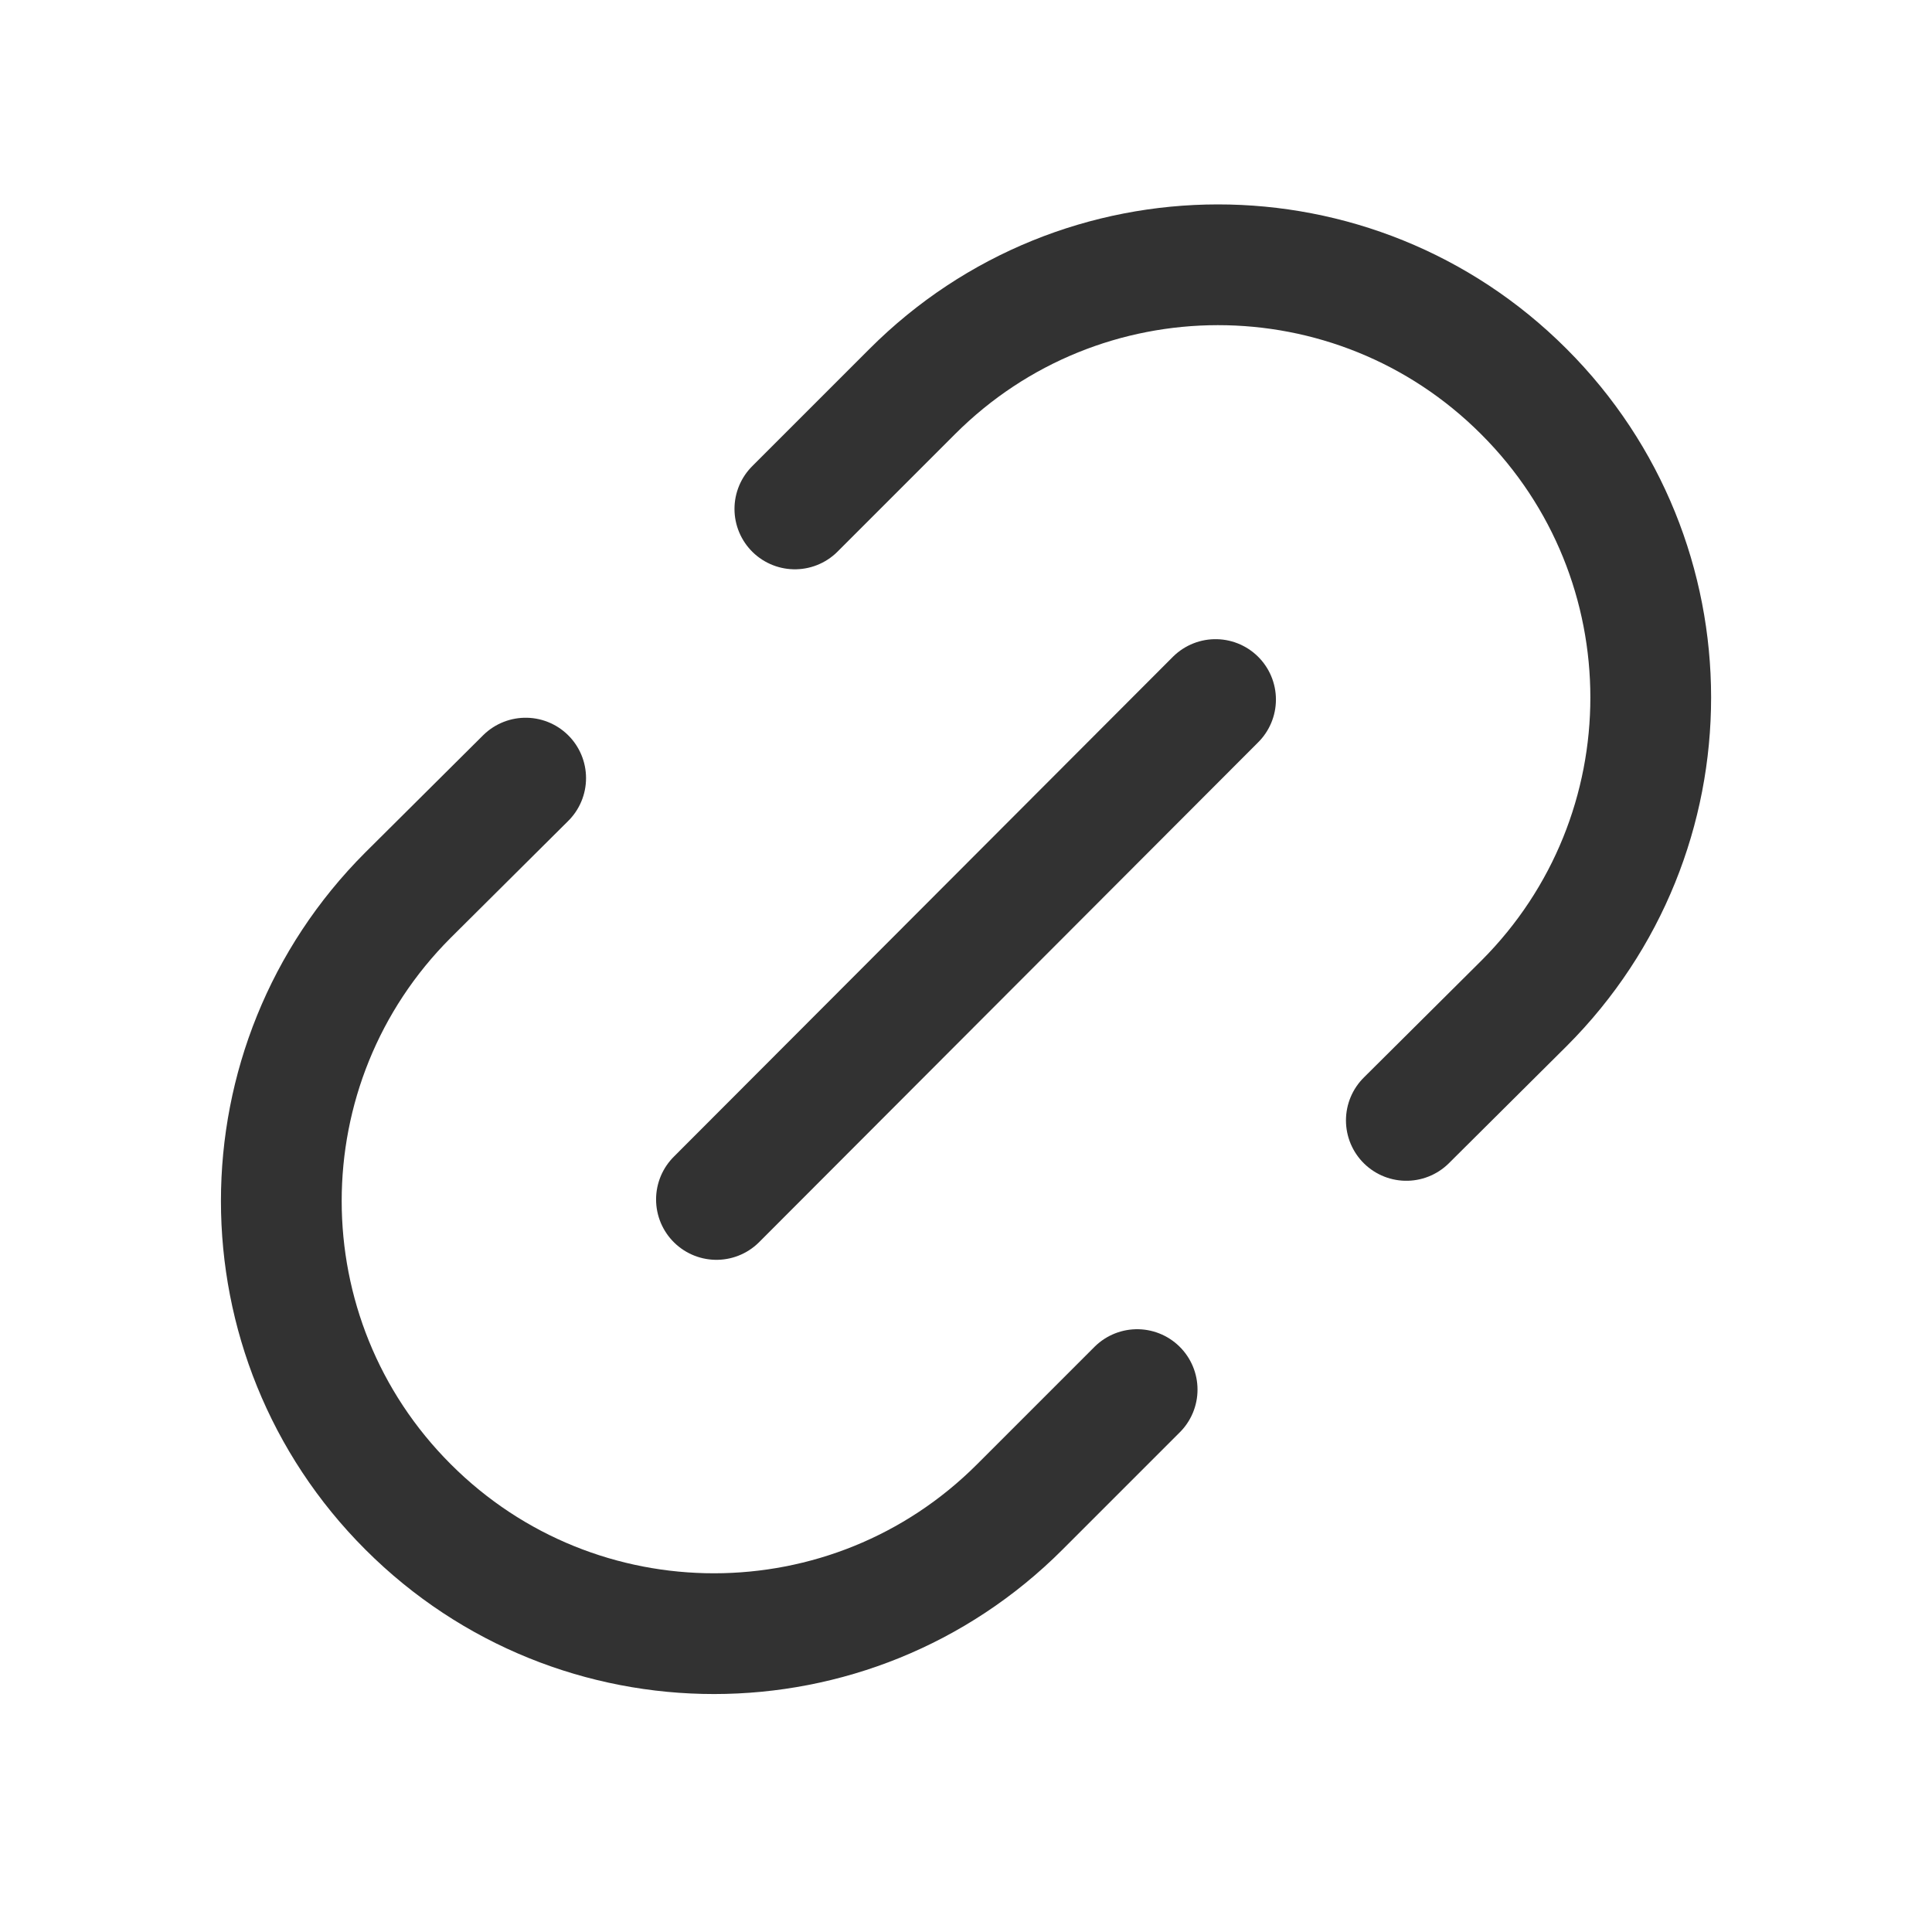 <?xml version="1.0" encoding="UTF-8"?><svg version="1.1" viewBox="0 0 24 24" xmlns="http://www.w3.org/2000/svg" xmlns:xlink="http://www.w3.org/1999/xlink"><g stroke-linecap="round" stroke-width="1.5" stroke="#323232" fill="none" stroke-linejoin="round"><path d="M14.126 17.262l-1.457 1.457 2.83861e-07-2.84074e-07c-2.097 2.099-5.498 2.1-7.597.003 -.001-.001-.002-.002-.003-.003v0l2.43216e-07 2.43125e-07c-2.099-2.098-2.099-5.5-.001-7.599 0-0.0.001-.001.001-.001l1.461-1.453"></path><line x1="8.9" x2="15.1" y1="14.9" y2="8.69"></line><path d="M9.874 6.322l1.457-1.457 -5.37e-07 5.37803e-07c2.096-2.099 5.496-2.101 7.594-.006 .002.002.004.004.006.006v0l2.29316e-07 2.29144e-07c2.099 2.097 2.1 5.498.003 7.597 -.001.001-.002.002-.003.003l-1.461 1.453"></path></g><path fill="none" d="M0 0h24v24h-24Z"></path></svg>